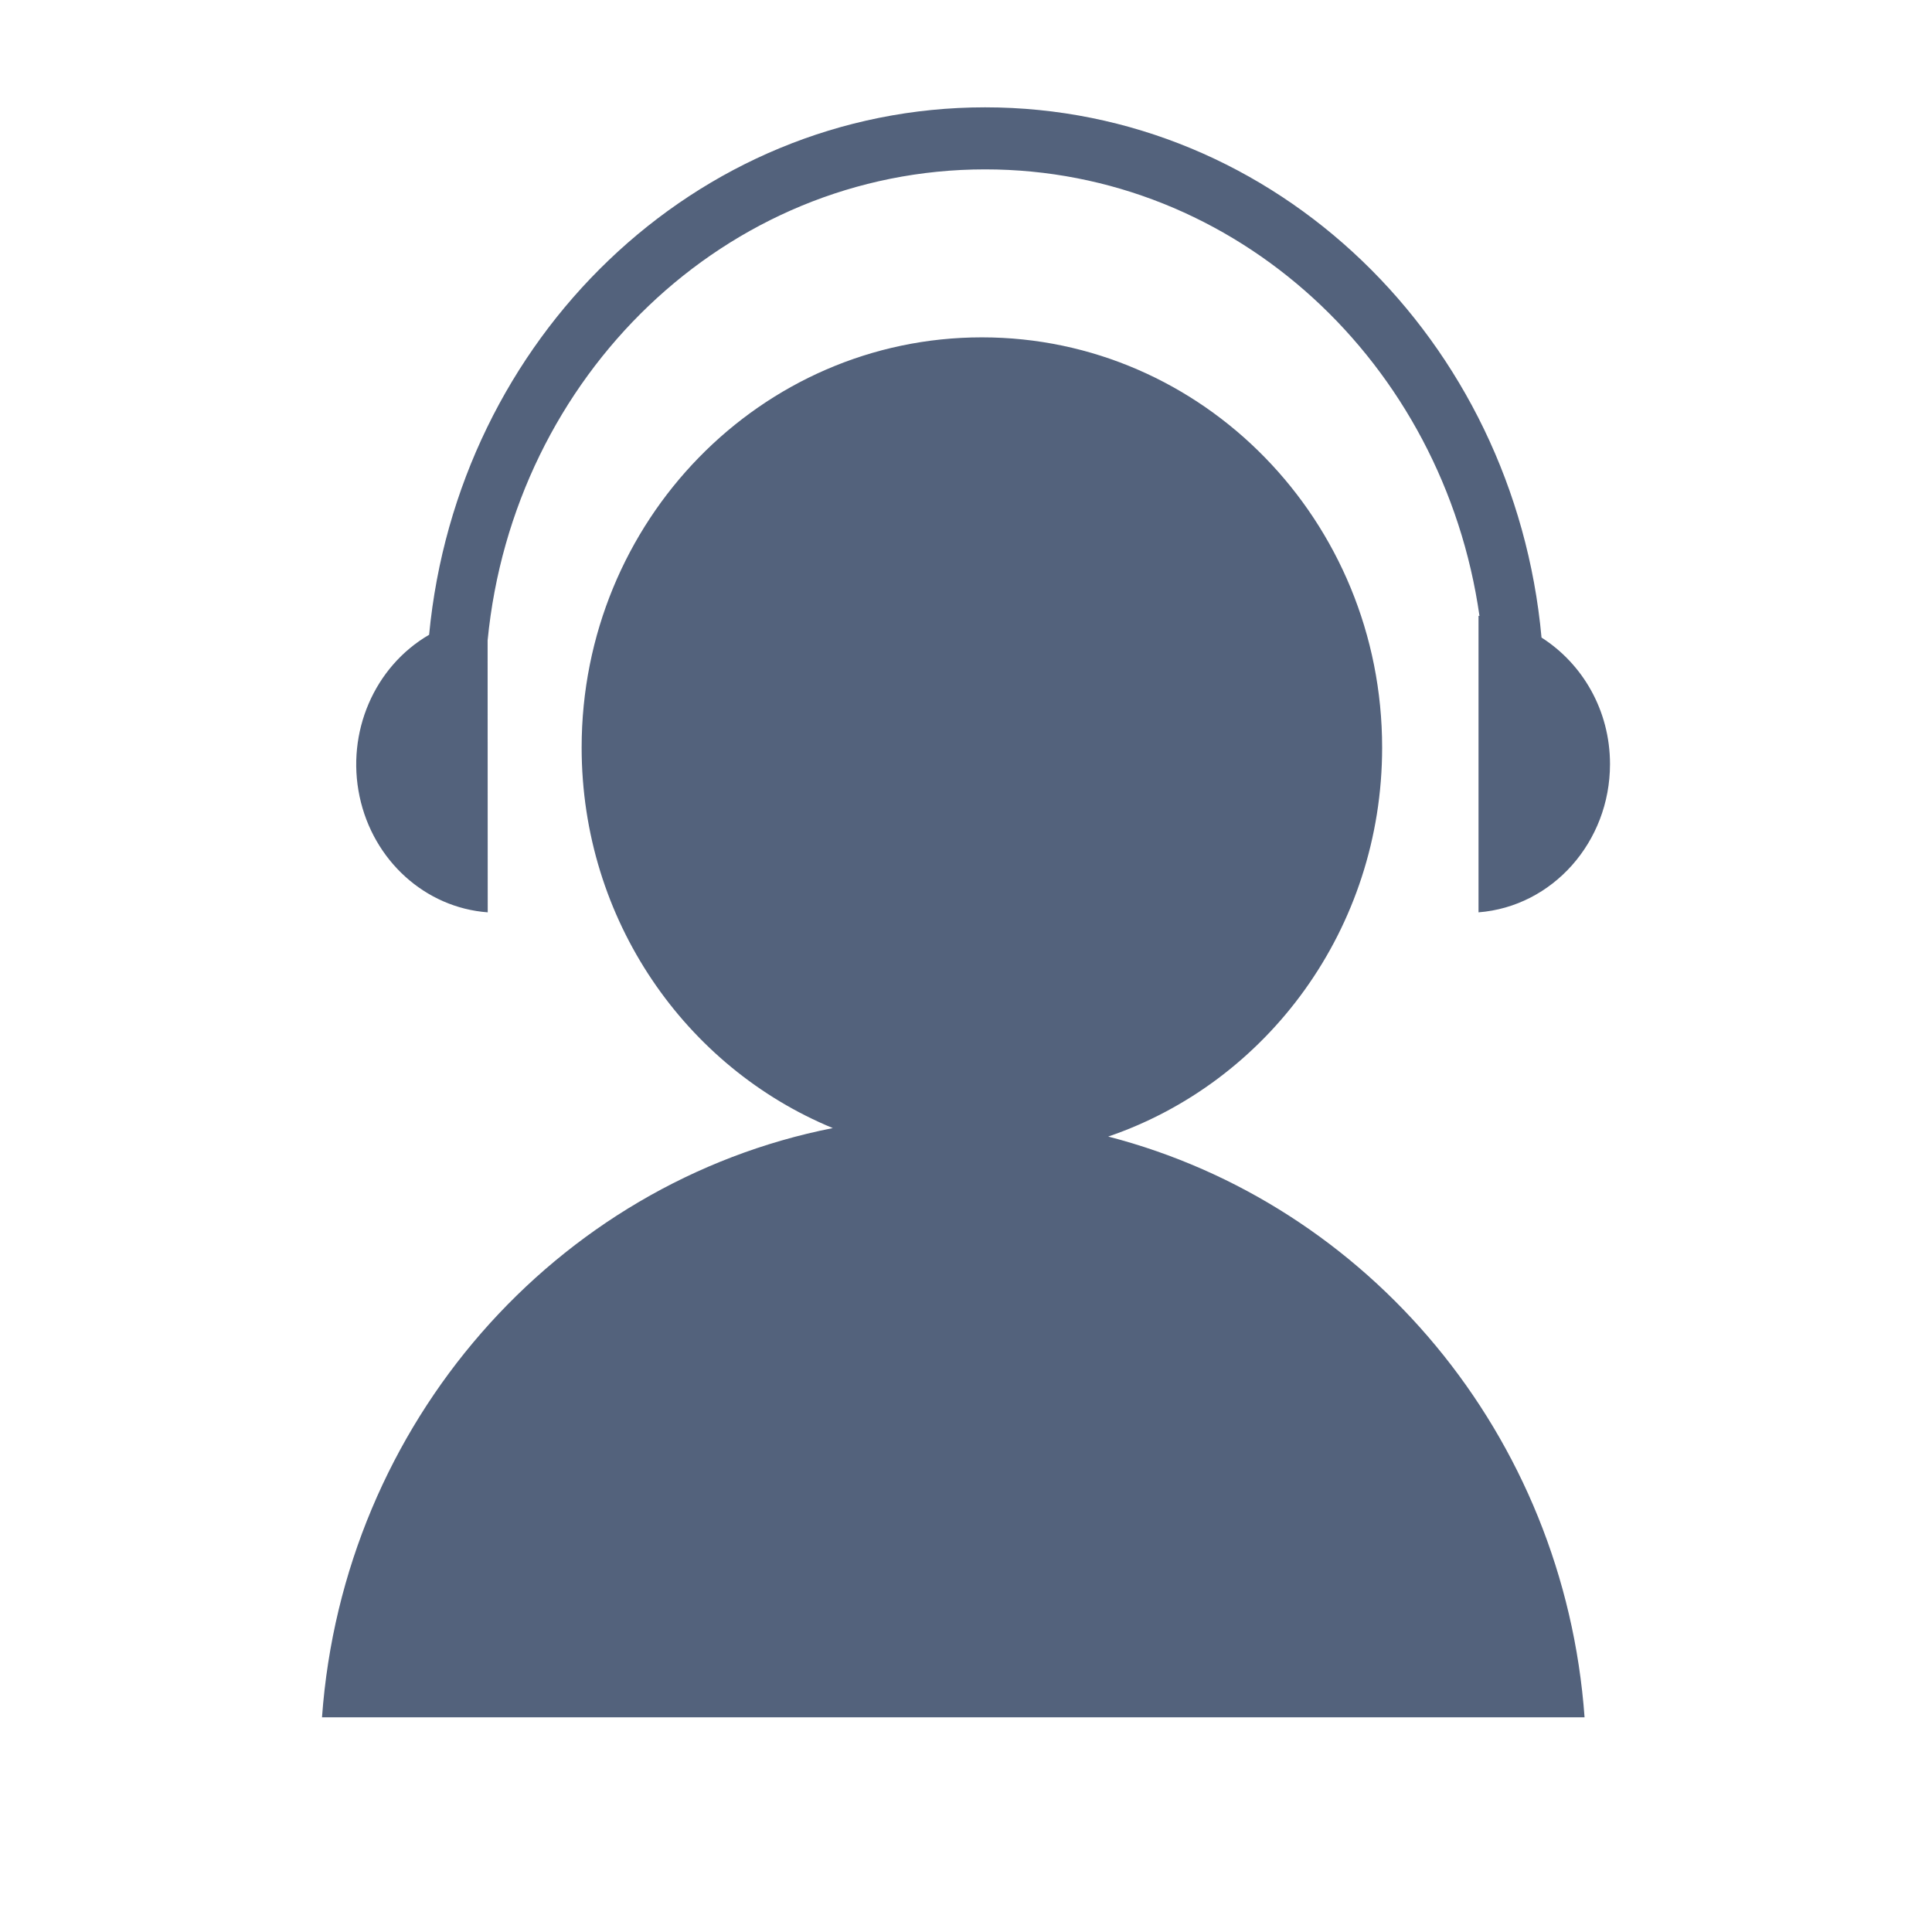 <?xml version="1.0" encoding="UTF-8"?>
<svg width="18px" height="18px" viewBox="0 0 18 18" version="1.1" xmlns="http://www.w3.org/2000/svg" xmlns:xlink="http://www.w3.org/1999/xlink">
    <title>客服</title>
    <g id="UAP运维中心" stroke="none" stroke-width="1" fill="none" fill-rule="evenodd">
        <g id="XDR安全运营平台/门户默认" transform="translate(-1126, -21)">
            <g id="客服" transform="translate(1126, 21)">
                <path d="M9.148,3.143 C11.207,3.143 12.877,4.853 12.877,6.965 C12.877,8.653 11.807,10.084 10.325,10.589 C12.747,11.215 14.573,13.371 14.763,16 L14.763,16 L3,16 C3.198,13.256 5.178,11.02 7.759,10.51 C6.388,9.945 5.419,8.572 5.419,6.965 C5.419,4.854 7.089,3.143 9.148,3.143 Z M9.178,1 C11.89,1 14.109,3.17 14.362,5.94 C14.743,6.183 15,6.617 15,7.119 C15,7.844 14.465,8.446 13.775,8.5 L13.775,8.5 L13.775,5.737 C13.778,5.737 13.781,5.739 13.784,5.739 C13.449,3.386 11.519,1.578 9.178,1.578 C6.762,1.578 4.782,3.503 4.543,5.967 L4.543,5.967 L4.544,8.5 C3.962,8.457 3.476,8.017 3.35,7.42 C3.224,6.824 3.487,6.211 3.998,5.914 C4.261,3.156 6.475,1 9.178,1 Z" id="形状结合" fill="#53627C" fill-rule="nonzero"></path>
                <rect id="矩形" x="0" y="0" width="18" height="18"></rect>
            </g>
        </g>
    </g>
</svg>